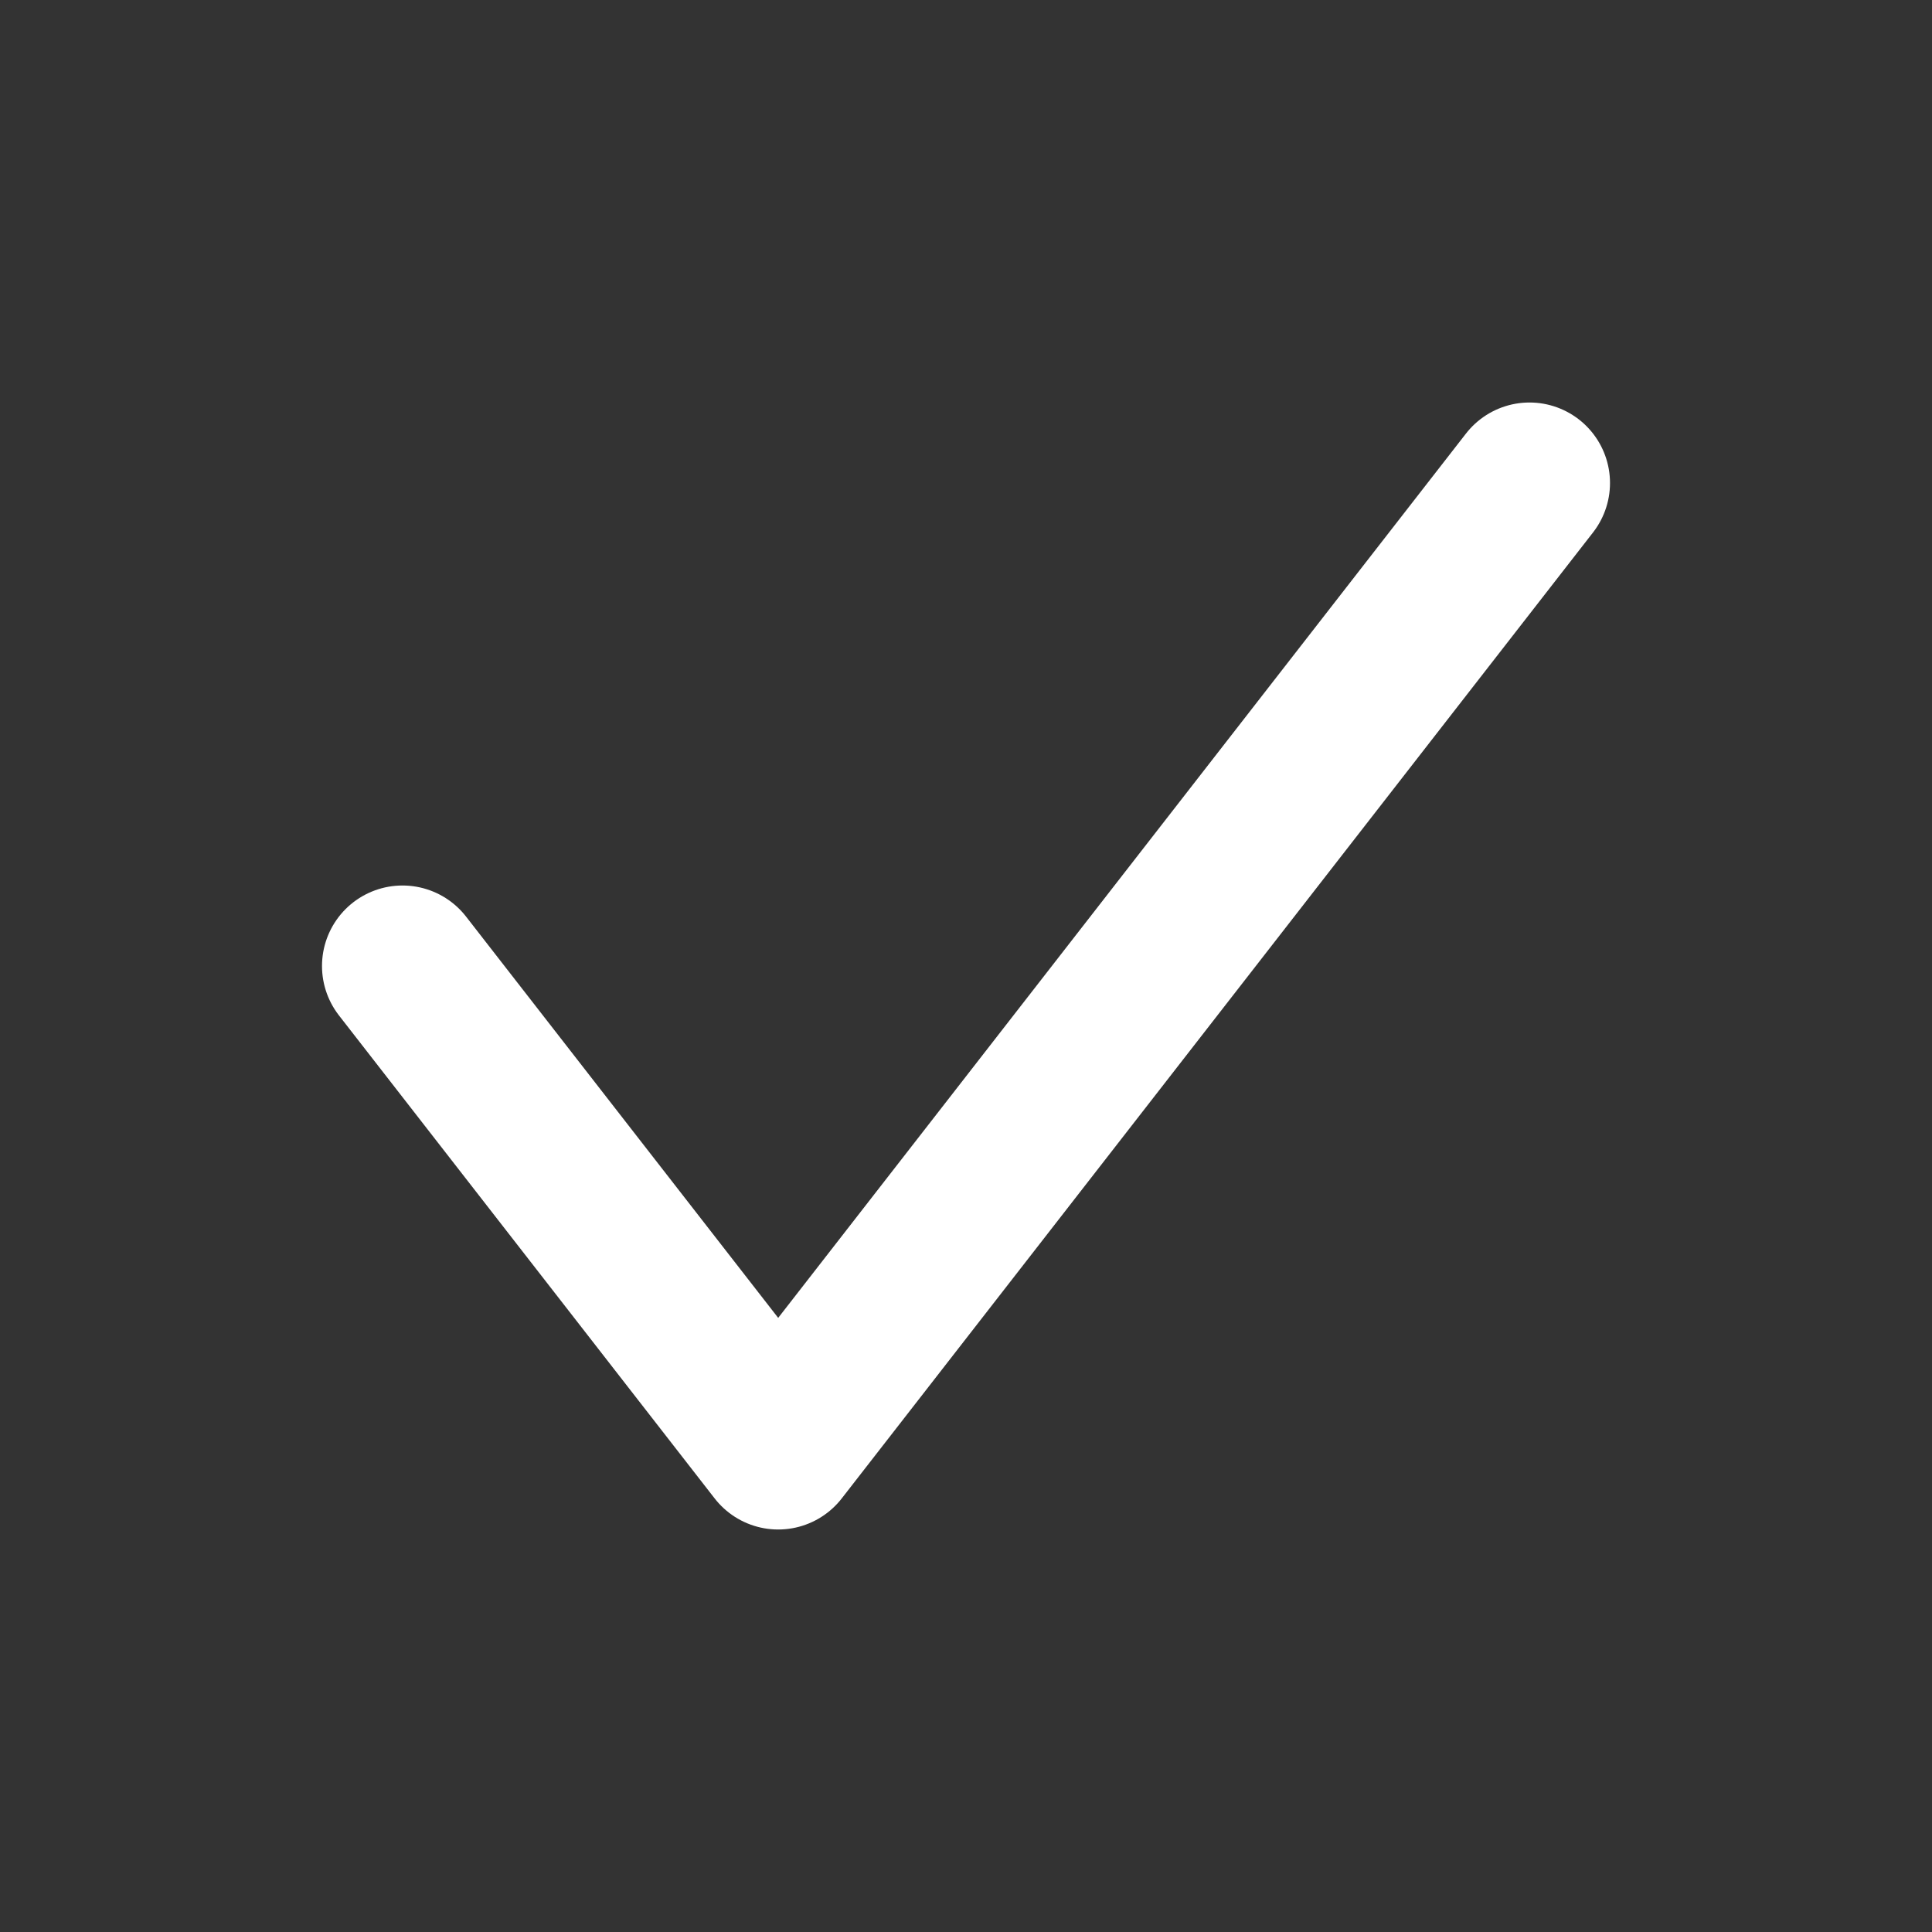 <svg xmlns="http://www.w3.org/2000/svg" width="24" height="24" viewBox="0 0 24 24"><rect x="0" y="0" width="24" height="24" fill="#333333" stroke="none"/><rect width="24" height="24" fill="#ec1d32" opacity="0"/><path d="M5,12l4.667,6L19,6" fill="none" stroke="#fff" stroke-linecap="round" stroke-linejoin="round" stroke-width="2"/></svg>